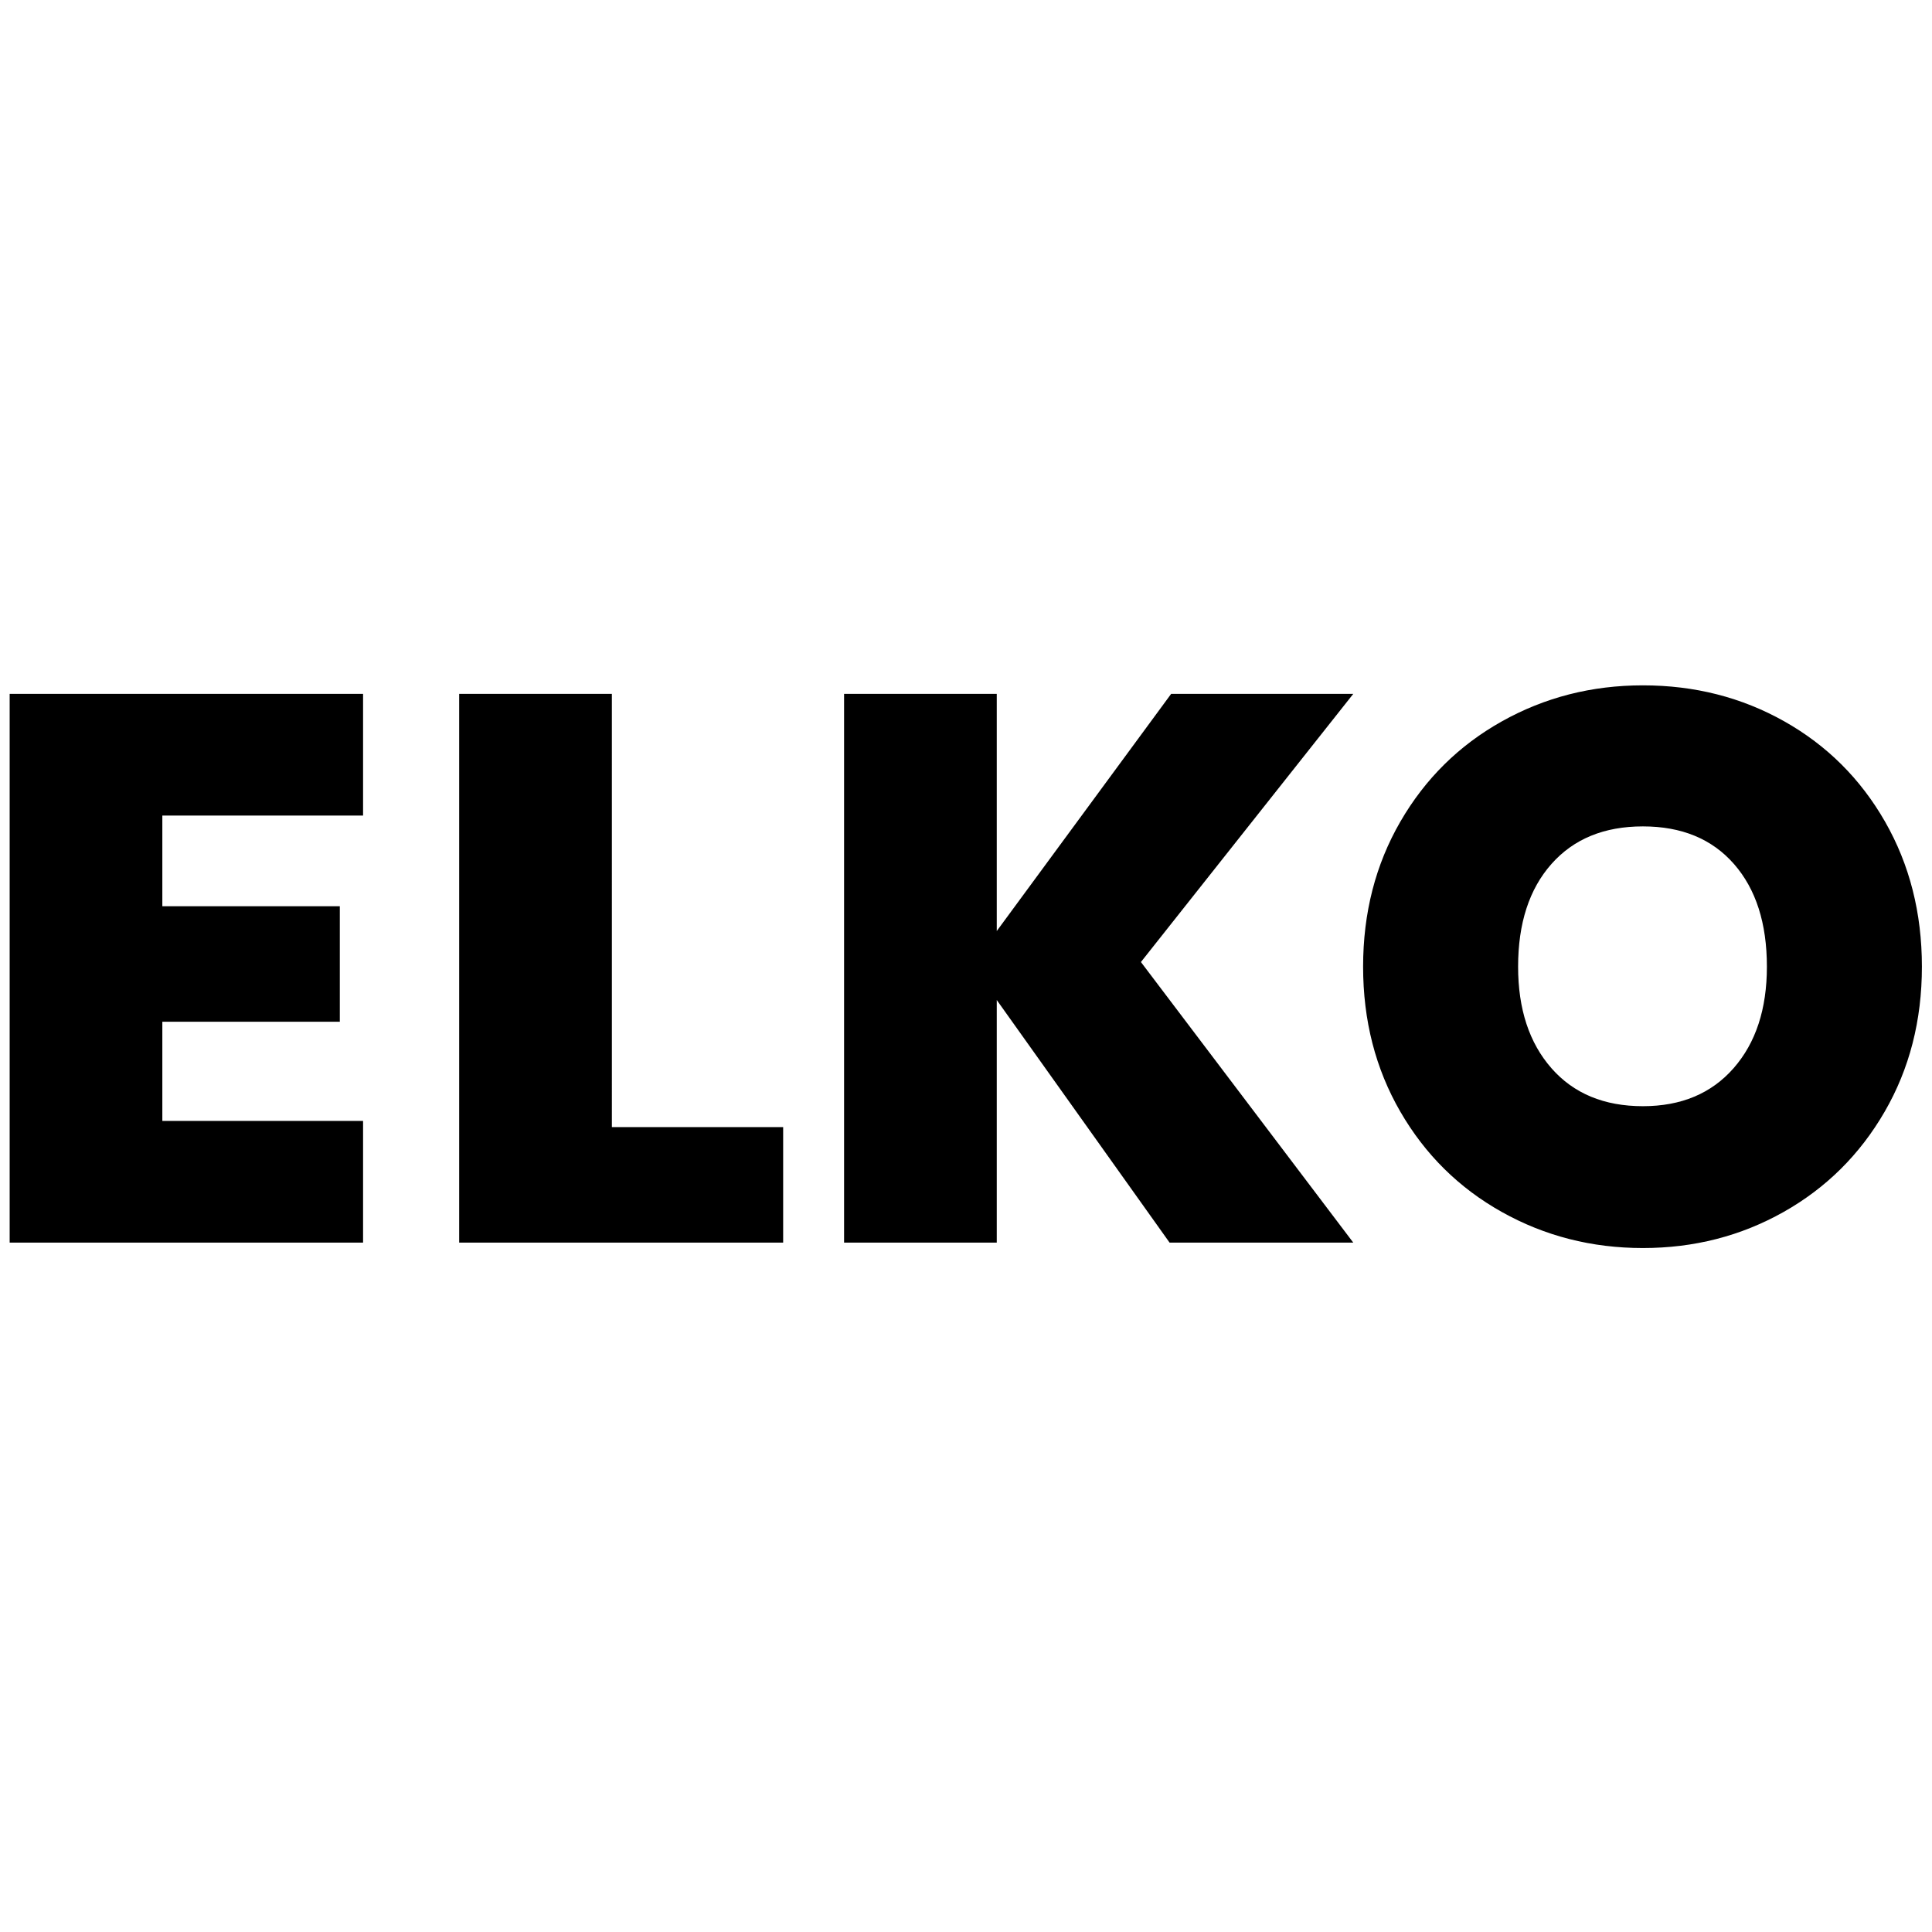 <?xml version="1.0" encoding="UTF-8"?>
<svg width="100" height="100" version="1.1" viewBox="0 0 100 100" xmlns="http://www.w3.org/2000/svg">
 <g transform="matrix(1.333 0 0 -1.333 0 213.33)">
  <g transform="scale(.1)">
   <path d="m140.98 1283.7v47.251h-137.23v-213.08h137.23v47.254h-77.946v38.519h68.915v44.842h-68.915v35.212zm96.605 47.251h-59.288v-213.08h125.8v44.848h-66.507zm287.89 0h-70.723l-67.716-92.093v92.093h-59.286v-213.08h59.286v94.201l67.111-94.201h71.327l-82.46 108.95zm112.45 3.308c-19.862 0-38.113-4.663-54.77-13.992-16.658-9.33-29.795-22.316-39.426-38.972-9.627-16.661-14.442-35.41-14.442-56.279 0-20.875 4.816-39.625 14.442-56.277 9.631-16.658 22.769-29.645 39.426-38.973 16.658-9.329 34.908-13.997 54.77-13.997 19.867 0 38.071 4.669 54.624 13.997 16.552 9.329 29.644 22.316 39.275 38.973 9.631 16.653 14.442 35.403 14.442 56.277 0 20.869-4.77 39.617-14.291 56.279-9.526 16.656-22.572 29.642-39.124 38.972-16.552 9.329-34.867 13.992-54.926 13.992m0-54.769c15.051 0 26.834-4.864 35.362-14.598 8.533-9.733 12.79-23.026 12.79-39.874 0-16.449-4.317-29.598-12.941-39.428-8.62-9.822-20.356-14.743-35.21-14.743-15.046 0-26.889 4.921-35.508 14.743-8.624 9.829-12.945 22.979-12.945 39.428 0 16.849 4.321 30.142 12.945 39.874 8.62 9.735 20.462 14.598 35.508 14.598"/>
  </g>
 </g>
</svg>
